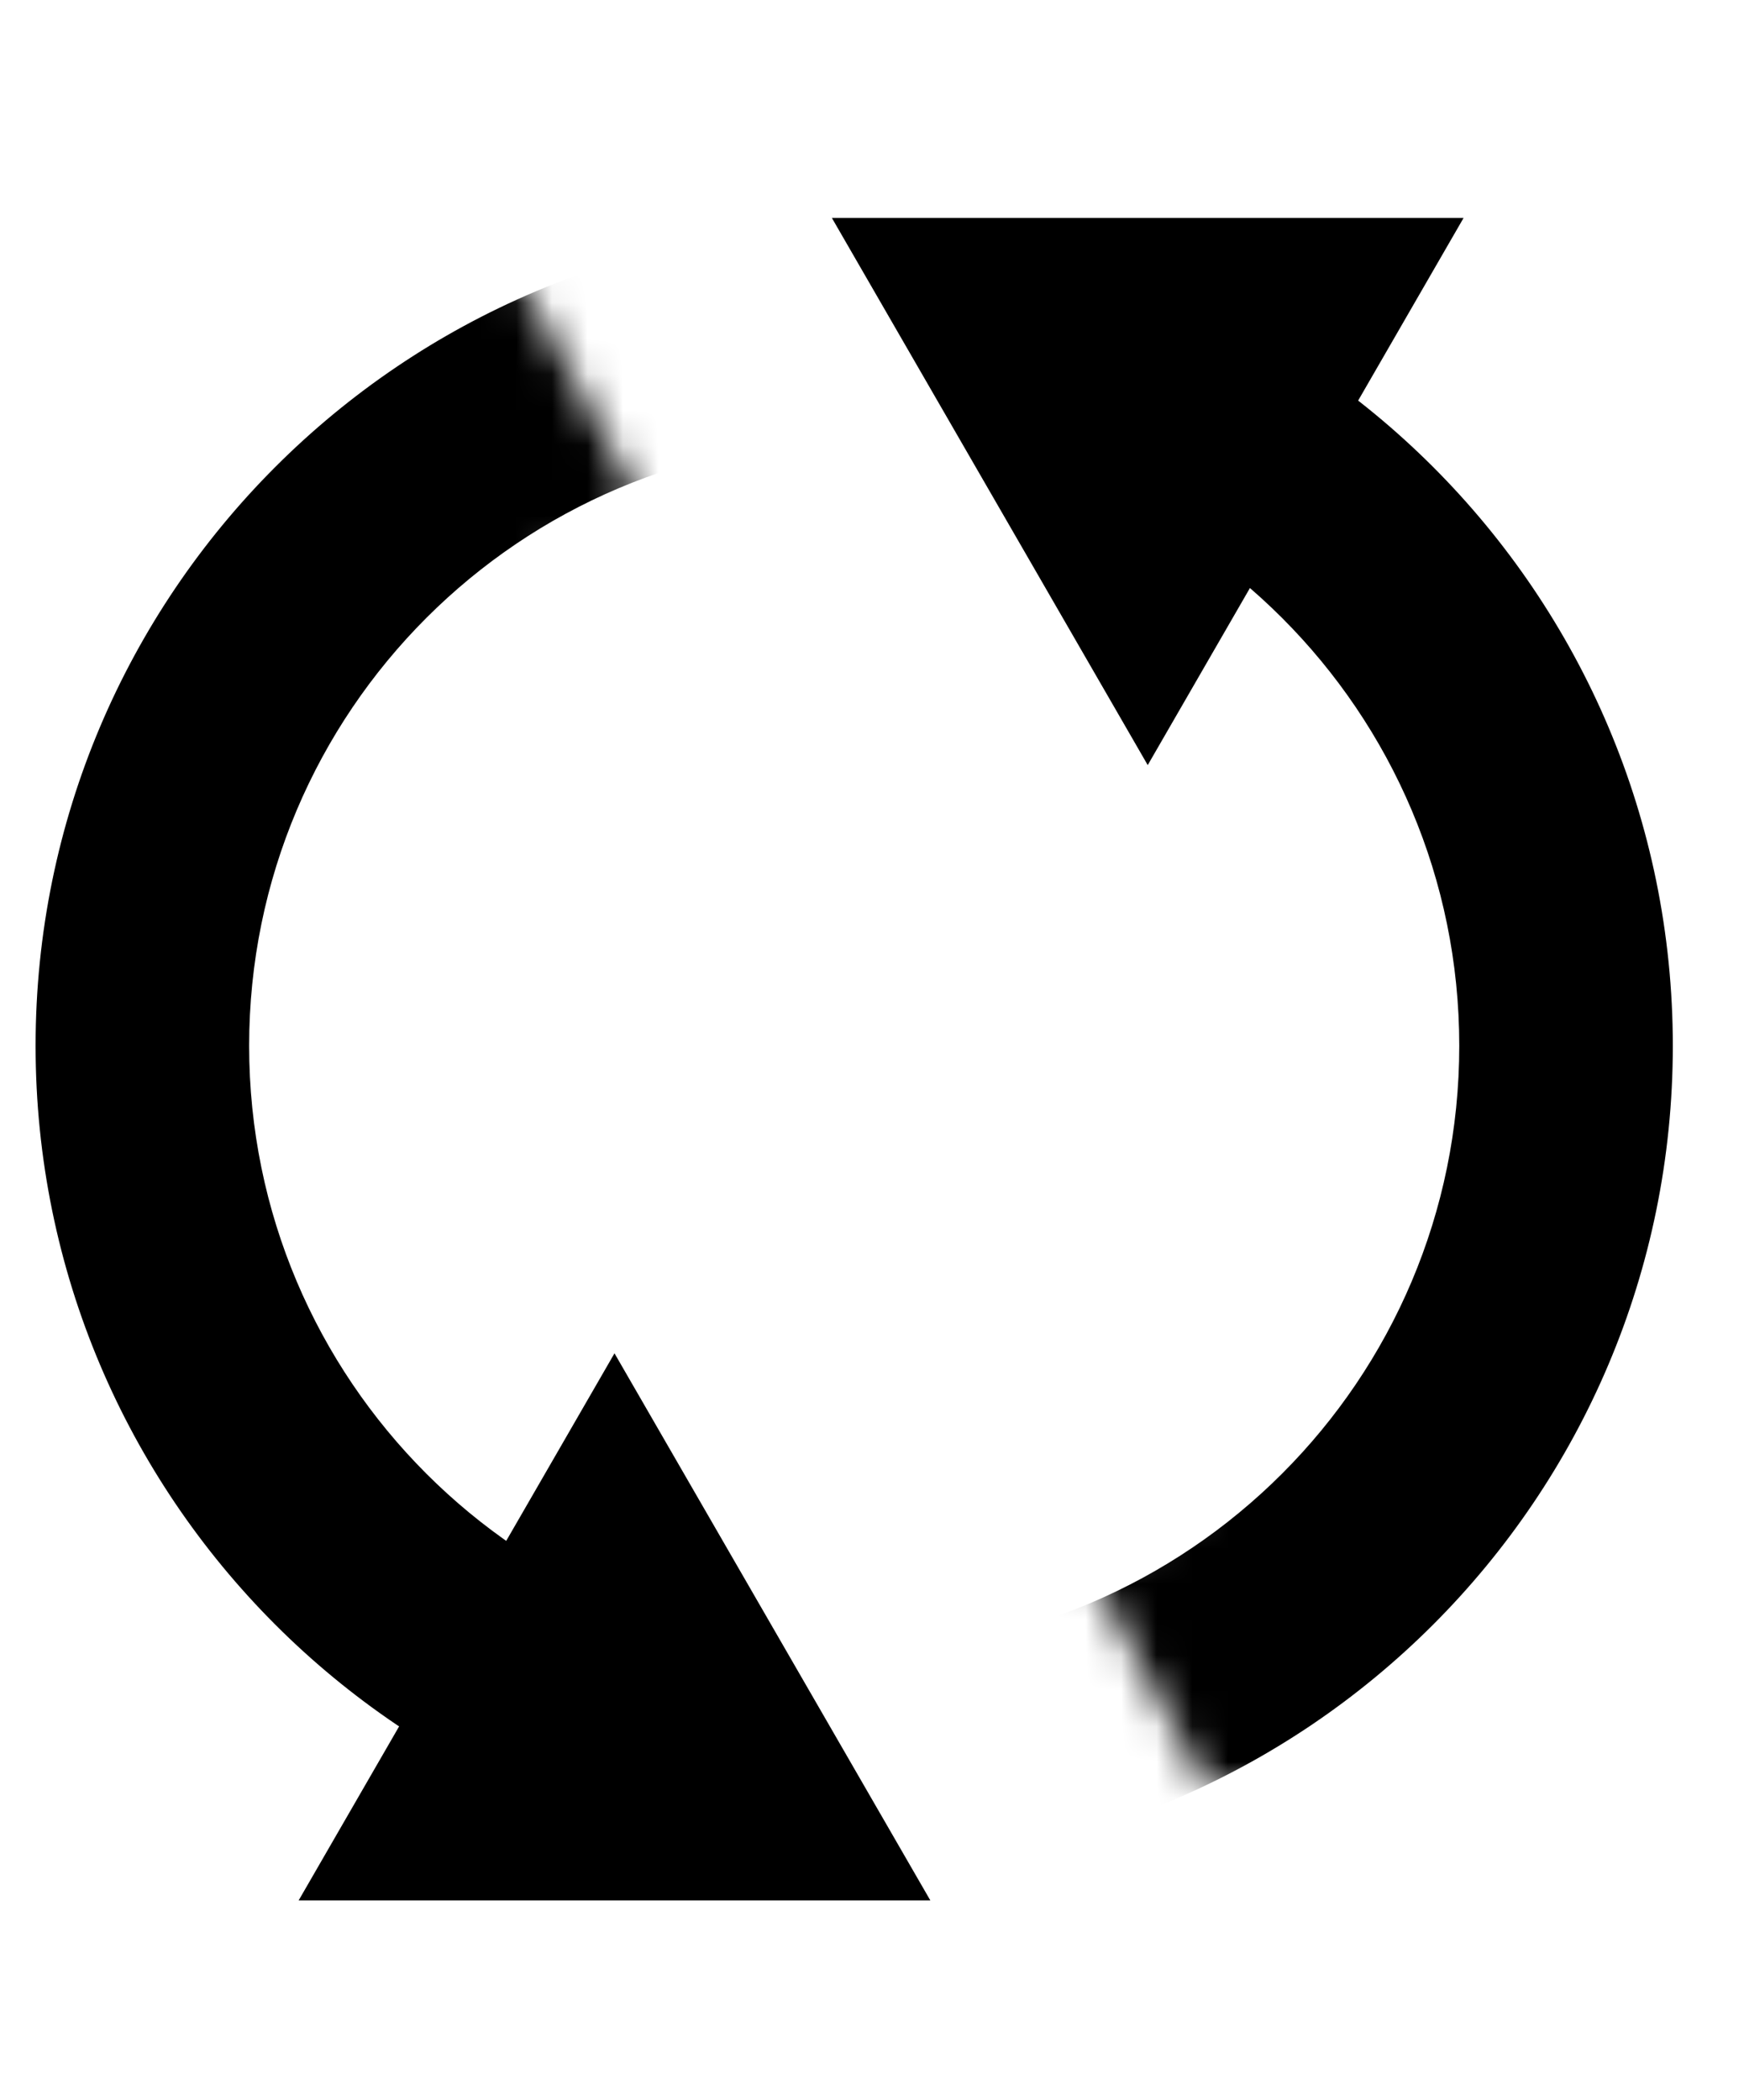 <svg width="49" height="59" viewBox="0 0 49 53" fill="none" xmlns="http://www.w3.org/2000/svg">
<mask id="mask0" mask-type="alpha" maskUnits="userSpaceOnUse" x="0" y="4" width="49" height="44">
<path fill-rule="evenodd" clip-rule="evenodd" d="M18.125 11.391L14.621 4.852L14.297 5.026L14.294 5L1.90735e-06 5L0 48H14.824L18 43L15.077 13.024L18.125 11.391ZM49 47V5H33.903L31 12L33.289 39.591L30.587 41.039L34.035 47.474L34.92 47H49Z" fill="currentColor"/>
</mask>
<g mask="url(#mask0)">
<path d="M41.5 26.38C41.5 36.045 33.665 43.88 24 43.88C14.335 43.88 6.5 36.045 6.5 26.38C6.5 16.715 14.335 8.88 24 8.88C33.665 8.88 41.5 16.715 41.5 26.38ZM24 48.88C36.426 48.88 46.5 38.807 46.5 26.38C46.5 13.954 36.426 3.88 24 3.88C11.574 3.88 1.5 13.954 1.5 26.38C1.5 38.807 11.574 48.88 24 48.88Z" fill="currentColor" stroke="currentColor"/>
</g>
<path d="M24.407 49.889L25.273 49.889L24.84 49.139L17.698 36.769L17.265 36.019L16.832 36.769L9.69 49.139L9.257 49.889L10.123 49.889L24.407 49.889Z" fill="currentColor" stroke="currentColor"/>
<path d="M31.814 16.744L32.247 17.494L32.68 16.744L39.822 4.373L40.255 3.623L39.389 3.623L25.105 3.623L24.239 3.623L24.672 4.373L31.814 16.744Z" fill="currentColor" stroke="currentColor"/>
</svg>
